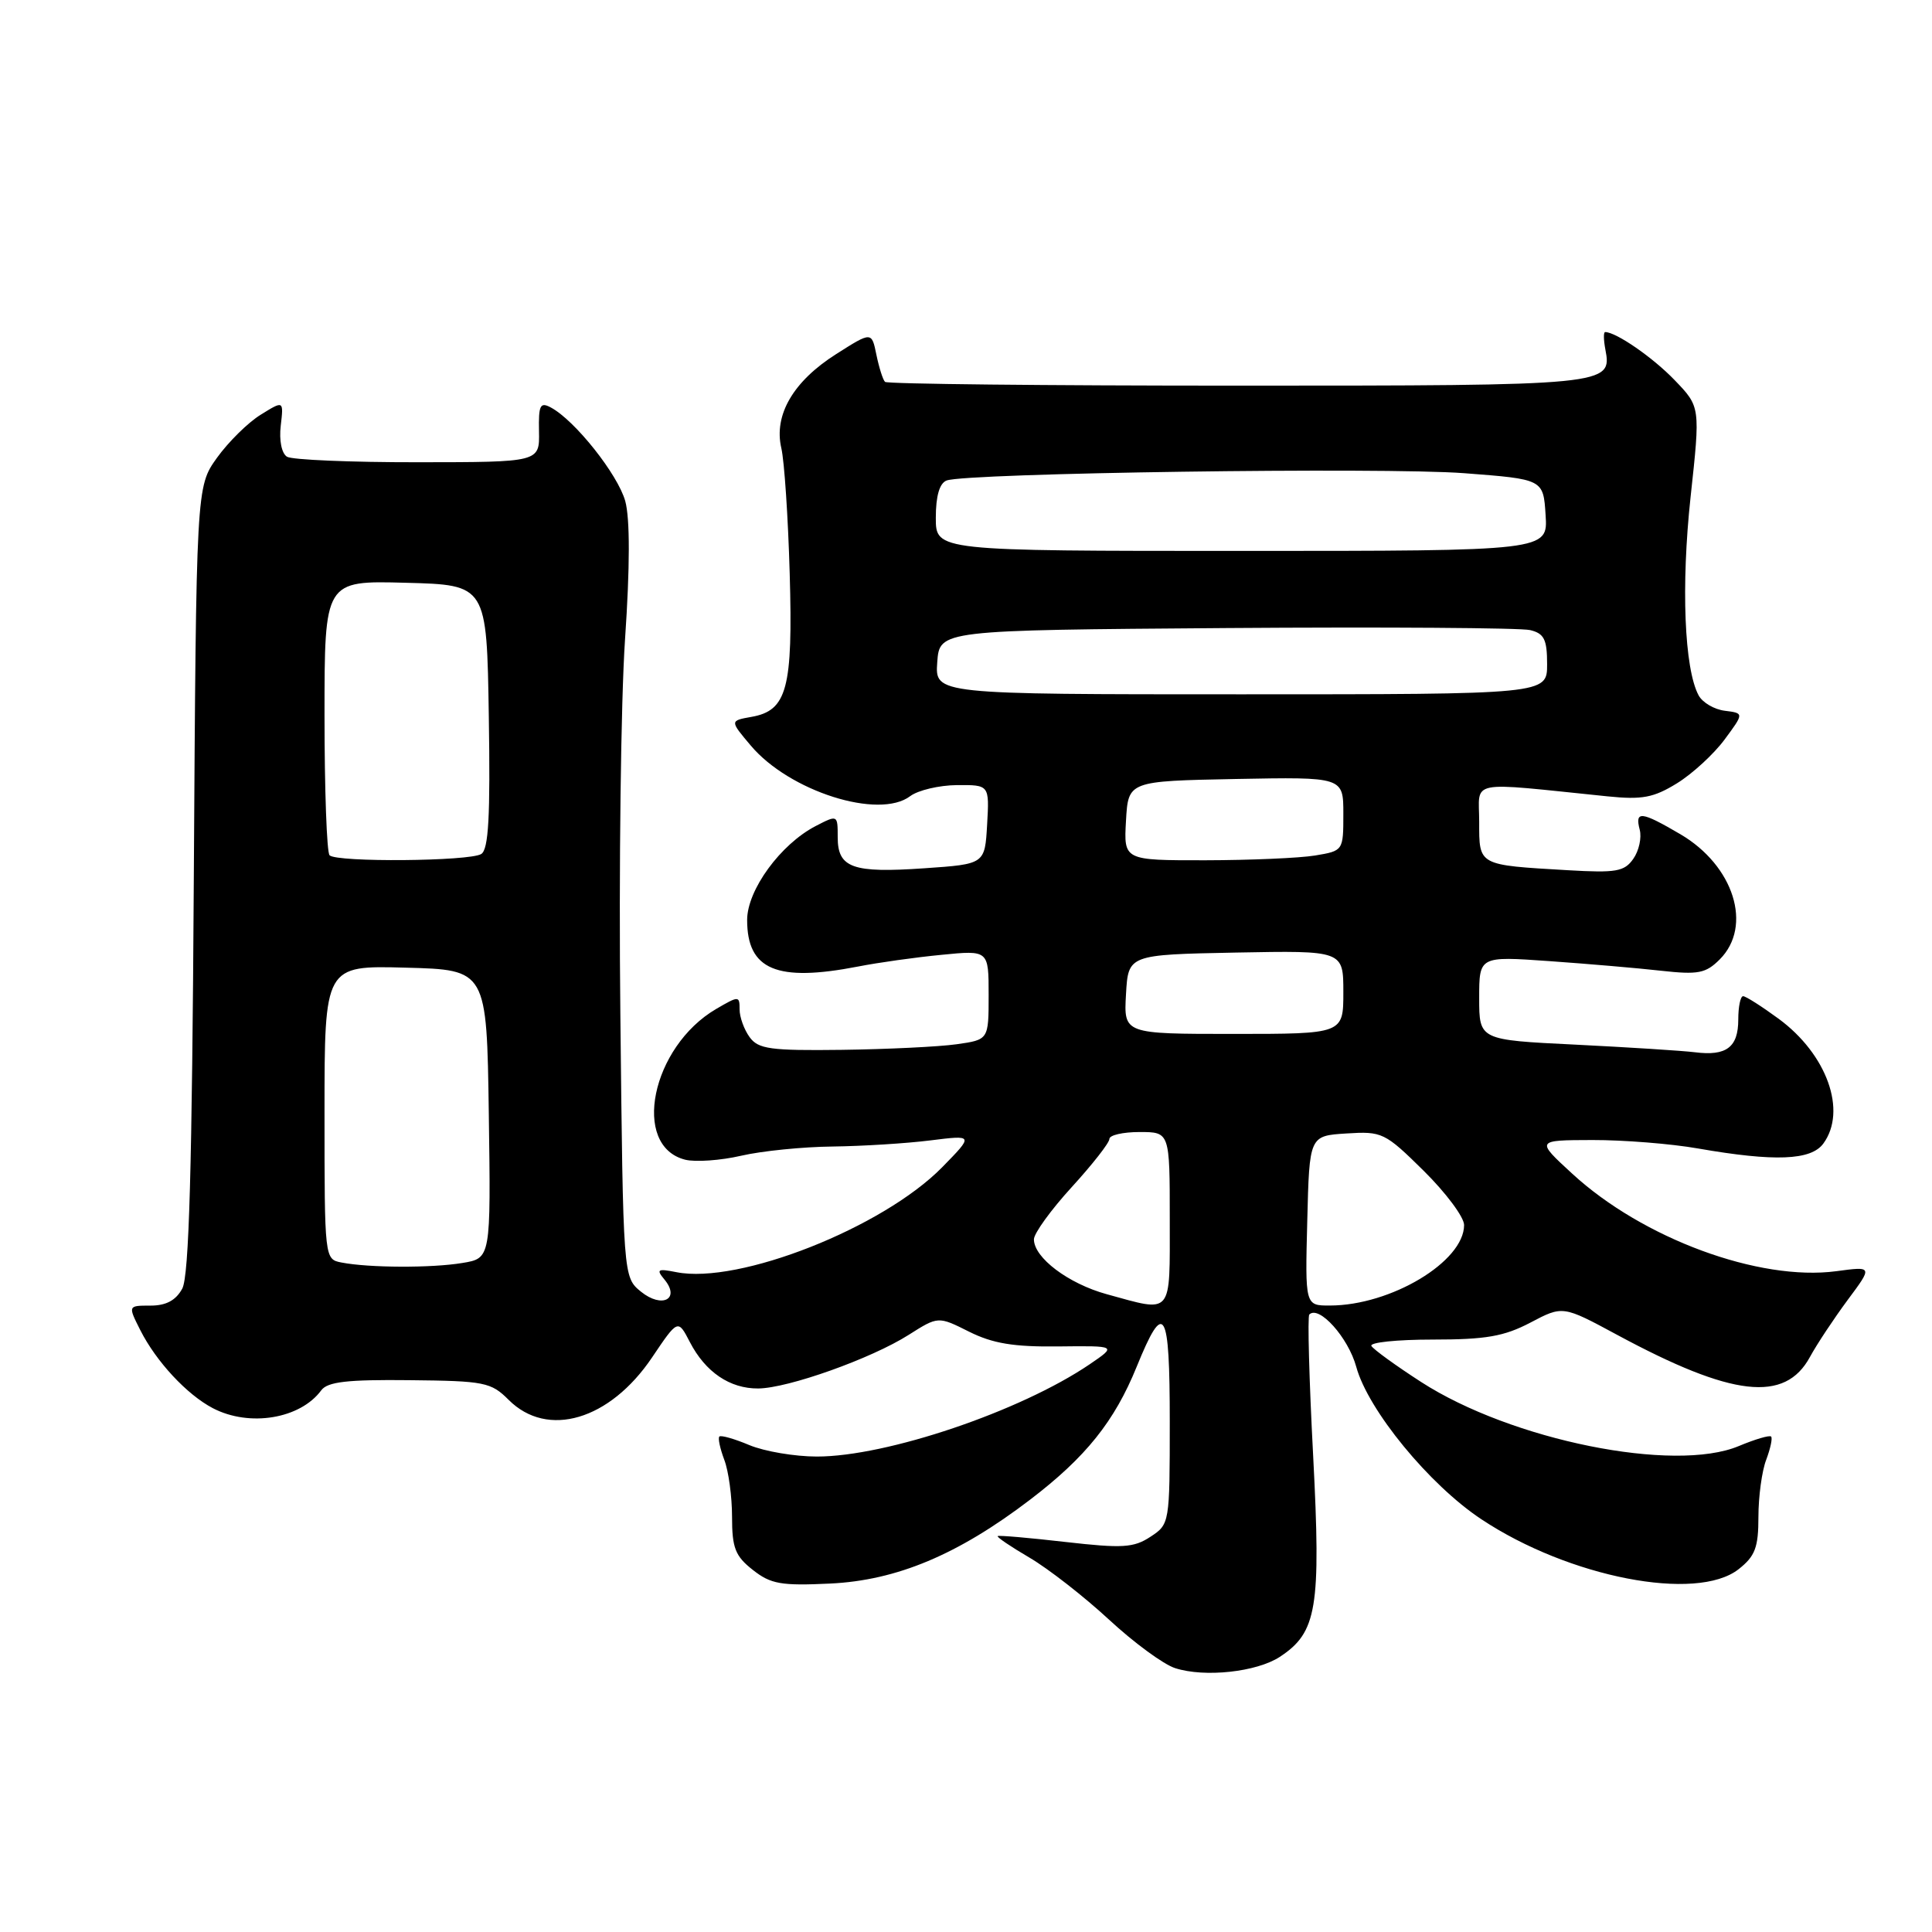 <?xml version="1.0" encoding="UTF-8" standalone="no"?>
<!DOCTYPE svg PUBLIC "-//W3C//DTD SVG 1.1//EN" "http://www.w3.org/Graphics/SVG/1.1/DTD/svg11.dtd" >
<svg xmlns="http://www.w3.org/2000/svg" xmlns:xlink="http://www.w3.org/1999/xlink" version="1.1" viewBox="0 0 256 256">
 <g >
 <path fill="currentColor"
d=" M 169.57 219.55 C 174.51 216.31 175.05 213.10 174.00 192.91 C 173.47 182.85 173.24 174.42 173.49 174.18 C 174.77 172.90 178.65 177.23 179.71 181.11 C 181.27 186.84 189.39 196.74 196.29 201.31 C 207.90 209.02 224.80 212.30 230.37 207.93 C 232.57 206.20 233.00 205.05 233.00 200.99 C 233.00 198.32 233.46 194.91 234.03 193.43 C 234.59 191.94 234.89 190.55 234.68 190.35 C 234.48 190.14 232.55 190.71 230.40 191.61 C 221.84 195.20 200.27 190.85 188.29 183.11 C 184.96 180.96 182.01 178.82 181.72 178.35 C 181.43 177.88 185.09 177.50 189.85 177.50 C 196.89 177.50 199.30 177.08 202.79 175.25 C 207.08 172.99 207.08 172.99 214.29 176.88 C 229.55 185.11 236.52 185.90 239.83 179.80 C 240.75 178.11 243.00 174.72 244.82 172.26 C 248.15 167.79 248.15 167.79 243.32 168.44 C 233.09 169.80 217.66 164.11 208.33 155.52 C 203.50 151.08 203.50 151.08 211.00 151.06 C 215.12 151.05 221.43 151.55 225.00 152.18 C 235.15 153.95 239.97 153.76 241.60 151.53 C 244.77 147.20 242.08 139.70 235.69 135.00 C 233.44 133.35 231.32 132.00 230.97 132.00 C 230.62 132.00 230.33 133.39 230.33 135.09 C 230.33 138.77 228.76 139.96 224.59 139.43 C 222.89 139.22 215.76 138.77 208.75 138.42 C 196.00 137.80 196.00 137.80 196.00 132.25 C 196.00 126.70 196.00 126.70 205.25 127.35 C 210.34 127.71 217.03 128.28 220.12 128.63 C 225.01 129.17 226.02 128.98 227.87 127.13 C 232.28 122.72 229.75 114.70 222.66 110.54 C 217.46 107.49 216.61 107.40 217.27 109.94 C 217.55 111.00 217.17 112.74 216.42 113.80 C 215.24 115.49 214.14 115.68 207.79 115.31 C 195.79 114.61 196.00 114.73 196.00 108.89 C 196.00 103.24 194.16 103.60 213.00 105.52 C 217.60 105.99 219.11 105.70 222.21 103.79 C 224.25 102.53 227.09 99.92 228.51 98.00 C 231.10 94.50 231.10 94.50 228.55 94.18 C 227.15 94.01 225.58 93.09 225.07 92.13 C 223.18 88.60 222.74 77.64 224.01 65.86 C 225.31 53.91 225.31 53.91 221.90 50.37 C 219.02 47.37 214.14 44.00 212.69 44.00 C 212.46 44.00 212.48 45.04 212.72 46.31 C 213.63 51.06 213.20 51.10 163.97 51.10 C 138.56 51.10 117.54 50.88 117.27 50.60 C 116.99 50.33 116.48 48.71 116.13 47.02 C 115.50 43.93 115.50 43.93 110.81 46.91 C 105.11 50.52 102.51 54.98 103.53 59.38 C 103.93 61.10 104.43 68.58 104.64 76.00 C 105.08 91.24 104.29 94.16 99.57 94.99 C 96.70 95.50 96.70 95.50 99.48 98.79 C 104.59 104.86 116.47 108.63 120.61 105.49 C 121.65 104.71 124.44 104.05 126.80 104.03 C 131.10 104.00 131.10 104.00 130.80 109.25 C 130.50 114.50 130.50 114.50 122.50 115.05 C 112.97 115.71 111.00 115.01 111.00 110.94 C 111.00 107.96 110.99 107.95 108.09 109.45 C 103.43 111.86 99.00 117.93 99.00 121.90 C 99.00 128.52 102.93 130.16 113.70 128.07 C 116.34 127.55 121.31 126.85 124.75 126.52 C 131.00 125.90 131.00 125.90 131.00 131.84 C 131.00 137.77 131.00 137.77 126.75 138.37 C 124.41 138.70 117.58 139.03 111.58 139.11 C 102.08 139.23 100.48 139.01 99.33 137.43 C 98.60 136.43 98.00 134.78 98.00 133.75 C 98.00 131.94 97.90 131.94 94.90 133.69 C 86.31 138.71 83.61 151.86 90.80 153.67 C 92.16 154.00 95.49 153.77 98.21 153.14 C 100.93 152.51 106.38 151.96 110.33 151.92 C 114.27 151.87 120.09 151.51 123.27 151.11 C 129.03 150.39 129.03 150.39 124.84 154.67 C 116.97 162.68 97.90 170.21 89.63 168.57 C 87.13 168.07 86.92 168.20 88.04 169.54 C 90.18 172.13 87.73 173.41 84.94 171.16 C 82.57 169.23 82.57 169.23 82.20 134.37 C 81.99 115.19 82.27 92.85 82.82 84.72 C 83.48 75.06 83.48 68.72 82.85 66.40 C 81.87 62.87 76.18 55.70 73.00 54.00 C 71.57 53.23 71.35 53.68 71.42 57.17 C 71.50 61.24 71.50 61.24 55.37 61.25 C 46.50 61.26 38.70 60.93 38.03 60.52 C 37.32 60.08 36.97 58.36 37.20 56.41 C 37.59 53.06 37.59 53.06 34.55 54.95 C 32.87 55.98 30.26 58.56 28.75 60.66 C 26.00 64.50 26.00 64.50 25.68 116.50 C 25.45 154.94 25.05 169.09 24.15 170.75 C 23.30 172.31 22.01 173.00 19.94 173.00 C 16.95 173.00 16.95 173.00 18.59 176.25 C 20.69 180.41 24.76 184.79 28.20 186.59 C 33.05 189.12 39.78 188.01 42.57 184.22 C 43.41 183.09 46.03 182.79 54.27 182.88 C 64.20 182.98 65.06 183.15 67.40 185.49 C 72.54 190.63 80.80 188.18 86.40 179.87 C 89.83 174.78 89.83 174.78 91.41 177.83 C 93.47 181.81 96.71 184.01 100.47 183.98 C 104.42 183.95 115.45 180.02 120.40 176.88 C 124.31 174.40 124.31 174.40 128.40 176.45 C 131.54 178.02 134.31 178.48 140.24 178.41 C 147.99 178.32 147.99 178.32 144.38 180.78 C 135.20 187.01 117.50 193.00 108.24 193.00 C 105.32 193.00 101.31 192.32 99.31 191.49 C 97.32 190.65 95.52 190.14 95.32 190.35 C 95.11 190.55 95.41 191.94 95.97 193.43 C 96.54 194.91 97.00 198.32 97.00 200.99 C 97.00 205.11 97.42 206.19 99.75 208.02 C 102.13 209.90 103.50 210.14 110.00 209.83 C 118.83 209.41 126.95 206.00 136.50 198.71 C 143.88 193.08 147.68 188.33 150.62 181.09 C 154.27 172.12 155.00 173.34 155.00 188.39 C 155.00 201.84 154.98 201.97 152.44 203.63 C 150.22 205.09 148.74 205.18 141.19 204.32 C 136.41 203.77 132.37 203.42 132.20 203.54 C 132.04 203.66 133.94 204.95 136.42 206.40 C 138.91 207.86 143.64 211.55 146.94 214.60 C 150.24 217.66 154.19 220.56 155.72 221.04 C 159.64 222.30 166.50 221.55 169.57 219.55 Z  M 146.65 171.49 C 141.56 170.09 137.00 166.65 137.00 164.22 C 137.00 163.43 139.25 160.32 142.00 157.31 C 144.75 154.30 147.00 151.43 147.00 150.92 C 147.00 150.41 148.80 150.00 151.00 150.00 C 155.00 150.00 155.00 150.00 155.00 161.50 C 155.00 174.48 155.47 173.91 146.65 171.49 Z  M 173.22 161.75 C 173.50 150.50 173.50 150.50 178.41 150.19 C 183.14 149.89 183.50 150.06 188.66 155.15 C 191.60 158.06 194.00 161.28 194.00 162.32 C 194.00 167.16 184.31 172.98 176.22 172.99 C 172.93 173.00 172.93 173.00 173.22 161.75 Z  M 45.25 167.29 C 43.01 166.86 43.00 166.79 43.00 147.40 C 43.00 127.93 43.00 127.93 53.75 128.22 C 64.50 128.50 64.50 128.50 64.77 147.62 C 65.04 166.73 65.04 166.73 61.27 167.35 C 57.20 168.03 48.89 168.00 45.25 167.29 Z  M 149.20 131.75 C 149.50 126.50 149.50 126.50 163.75 126.22 C 178.00 125.95 178.00 125.95 178.00 131.47 C 178.00 137.00 178.00 137.00 163.45 137.00 C 148.90 137.00 148.90 137.00 149.20 131.75 Z  M 43.67 113.33 C 43.30 112.97 43.00 104.63 43.00 94.80 C 43.00 76.93 43.00 76.93 53.75 77.22 C 64.50 77.50 64.50 77.50 64.77 94.93 C 64.98 108.20 64.74 112.54 63.77 113.16 C 62.24 114.13 44.62 114.28 43.67 113.33 Z  M 149.20 108.75 C 149.50 103.50 149.50 103.50 163.75 103.22 C 178.00 102.95 178.00 102.95 178.00 107.84 C 178.00 112.72 177.99 112.74 174.25 113.36 C 172.19 113.70 165.64 113.98 159.70 113.99 C 148.90 114.00 148.90 114.00 149.20 108.75 Z  M 124.19 87.75 C 124.50 83.50 124.50 83.50 162.50 83.22 C 183.40 83.07 201.51 83.19 202.75 83.49 C 204.61 83.94 205.00 84.72 205.00 88.02 C 205.00 92.00 205.00 92.00 164.44 92.00 C 123.89 92.00 123.89 92.00 124.19 87.75 Z  M 124.00 68.61 C 124.00 65.72 124.49 64.03 125.43 63.67 C 128.03 62.67 183.31 61.89 194.00 62.70 C 204.50 63.50 204.50 63.50 204.80 68.25 C 205.11 73.00 205.11 73.00 164.55 73.00 C 124.00 73.00 124.00 73.00 124.00 68.61 Z "/>
</g>
</svg>